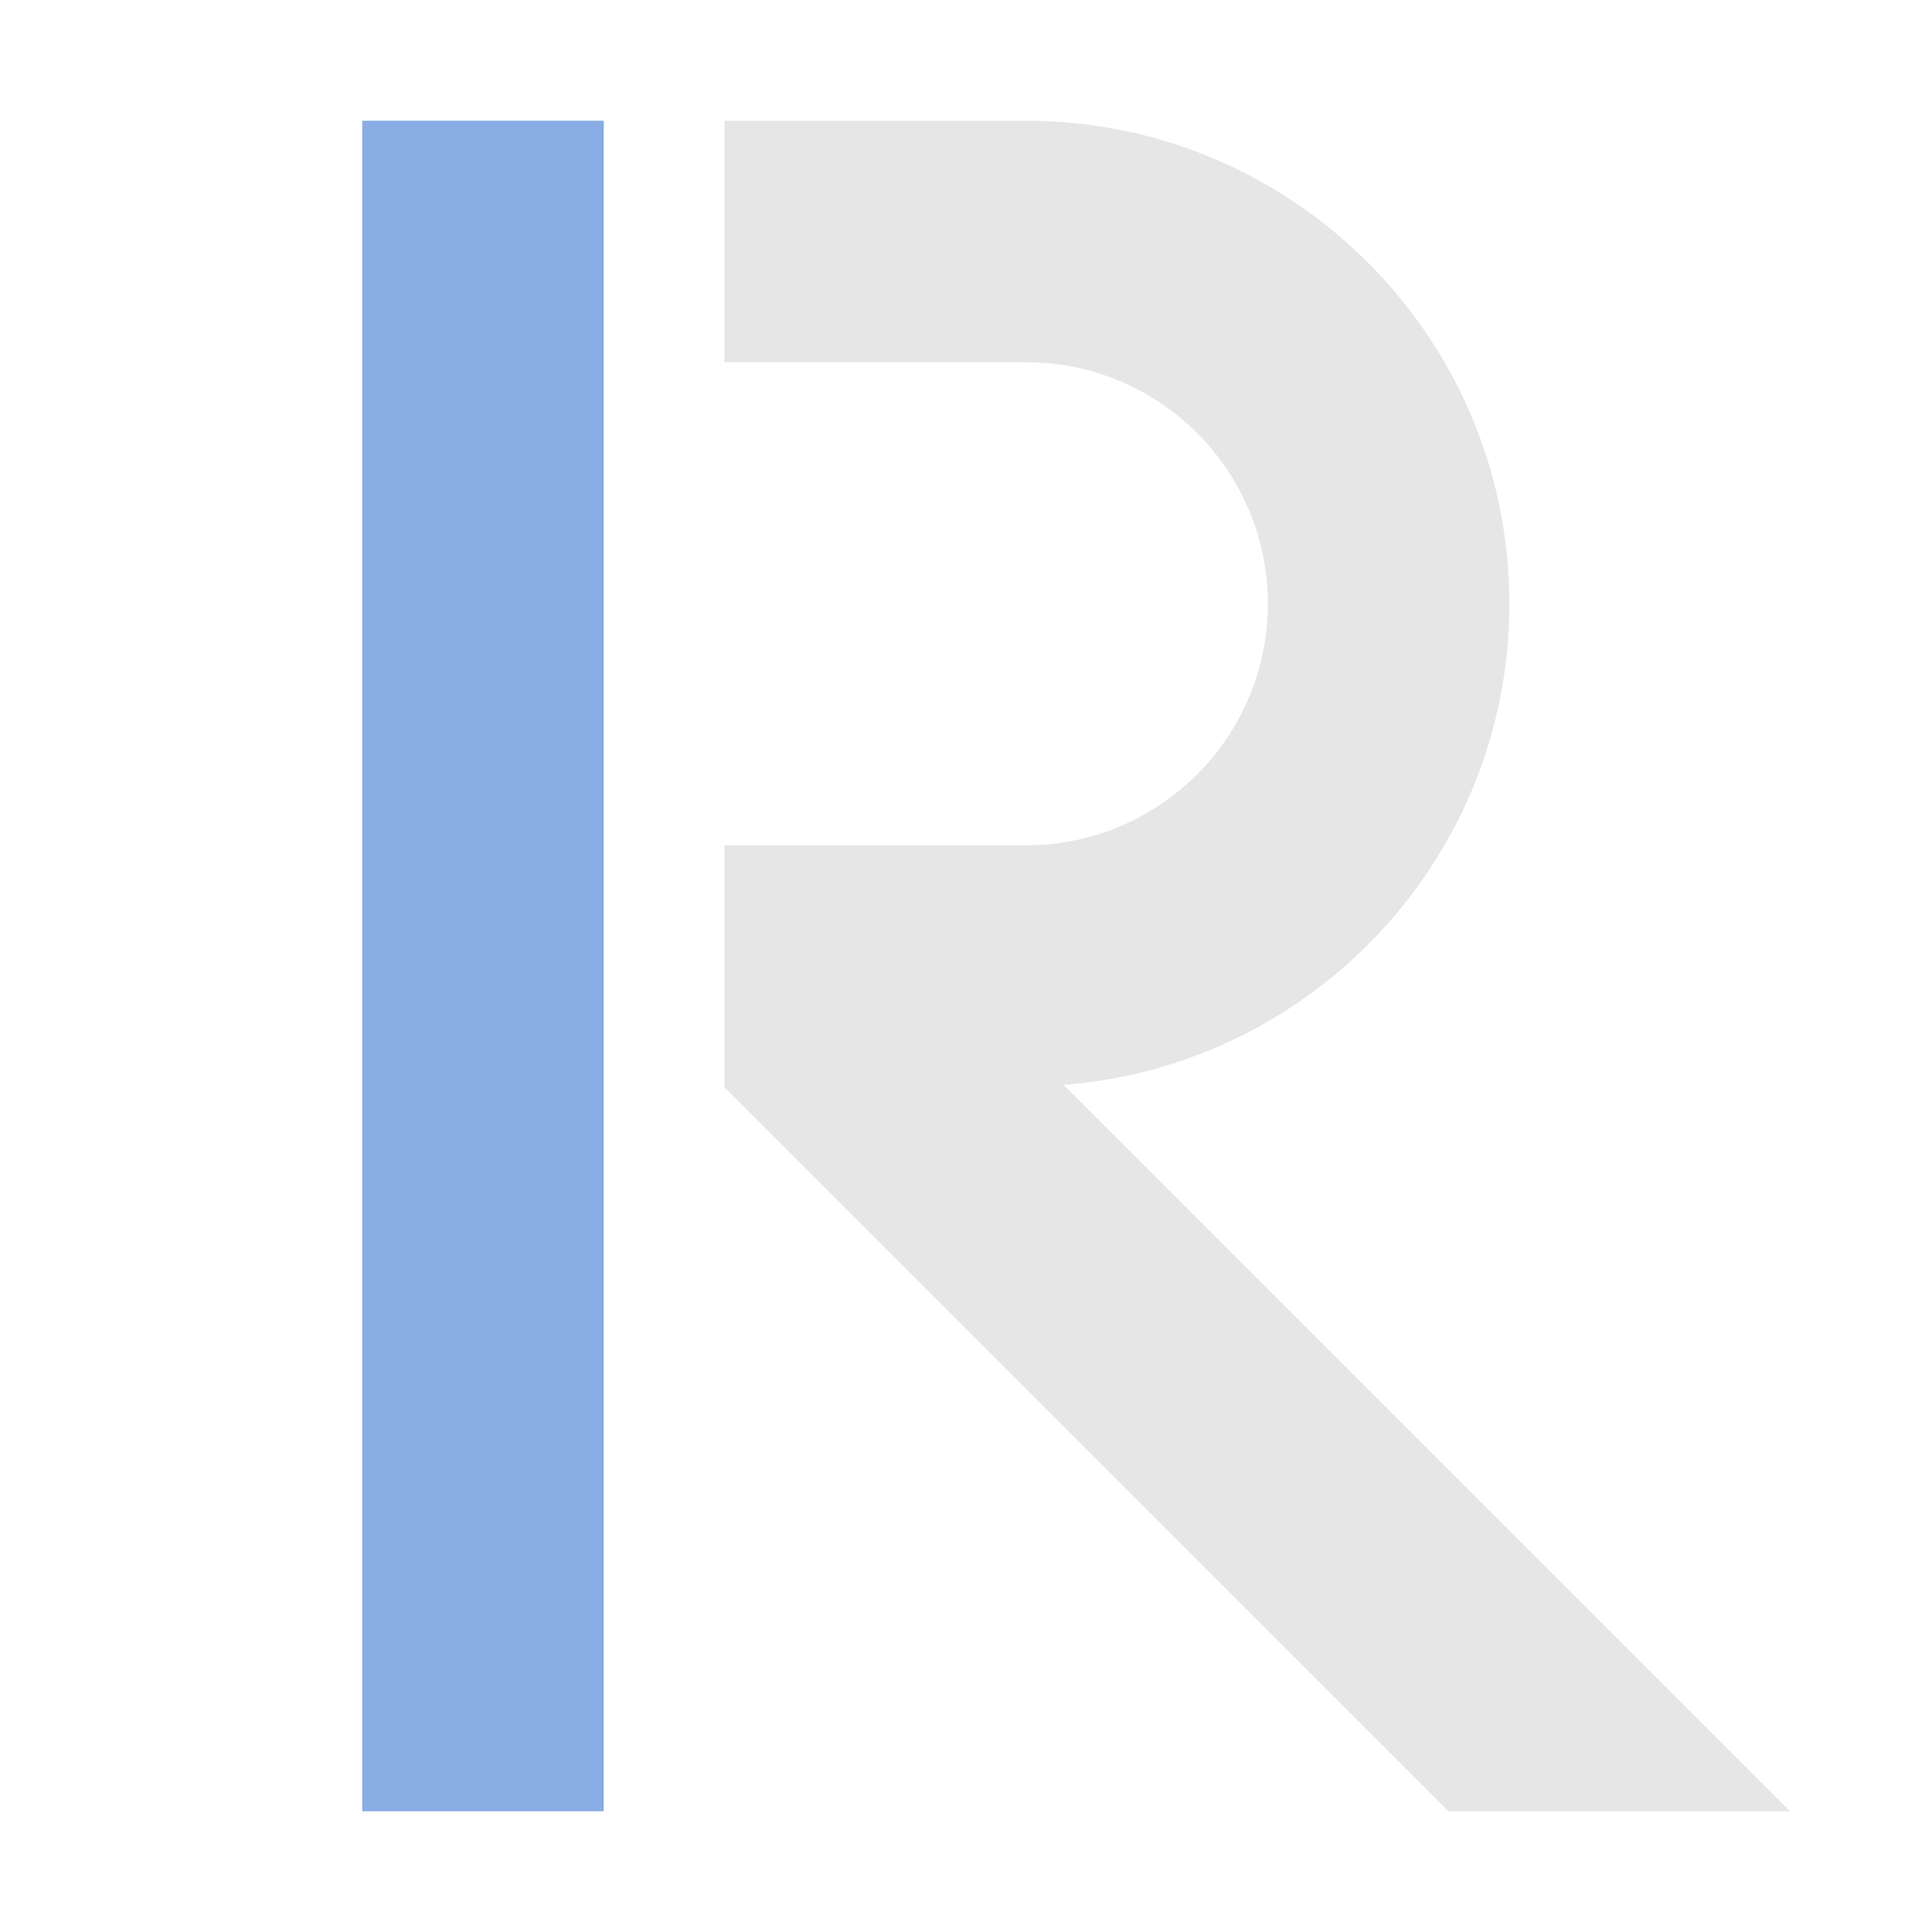 <svg xmlns="http://www.w3.org/2000/svg" xmlns:xlink="http://www.w3.org/1999/xlink" viewBox="0,0,256,256" width="32px" height="32px"><g fill="none" fill-rule="nonzero" stroke="none" stroke-width="1" stroke-linecap="butt" stroke-linejoin="miter" stroke-miterlimit="10" stroke-dasharray="" stroke-dashoffset="0" font-family="none" font-weight="none" font-size="none" text-anchor="none" style="mix-blend-mode: normal"><g transform="scale(8,8)"><rect x="6" y="2" width="4" height="28" fill="#88ace3"></rect><path d="M17.616,17.969c4.124,-0.317 7.384,-3.766 7.384,-7.969c0,-4.411 -3.589,-8 -8,-8h-5v4h5c2.206,0 4,1.794 4,4c0,2.206 -1.794,4 -4,4h-5v4h0.004l-0.007,0.007l11.994,11.993h5.657z" fill="#e6e6e6"></path></g></g></svg>